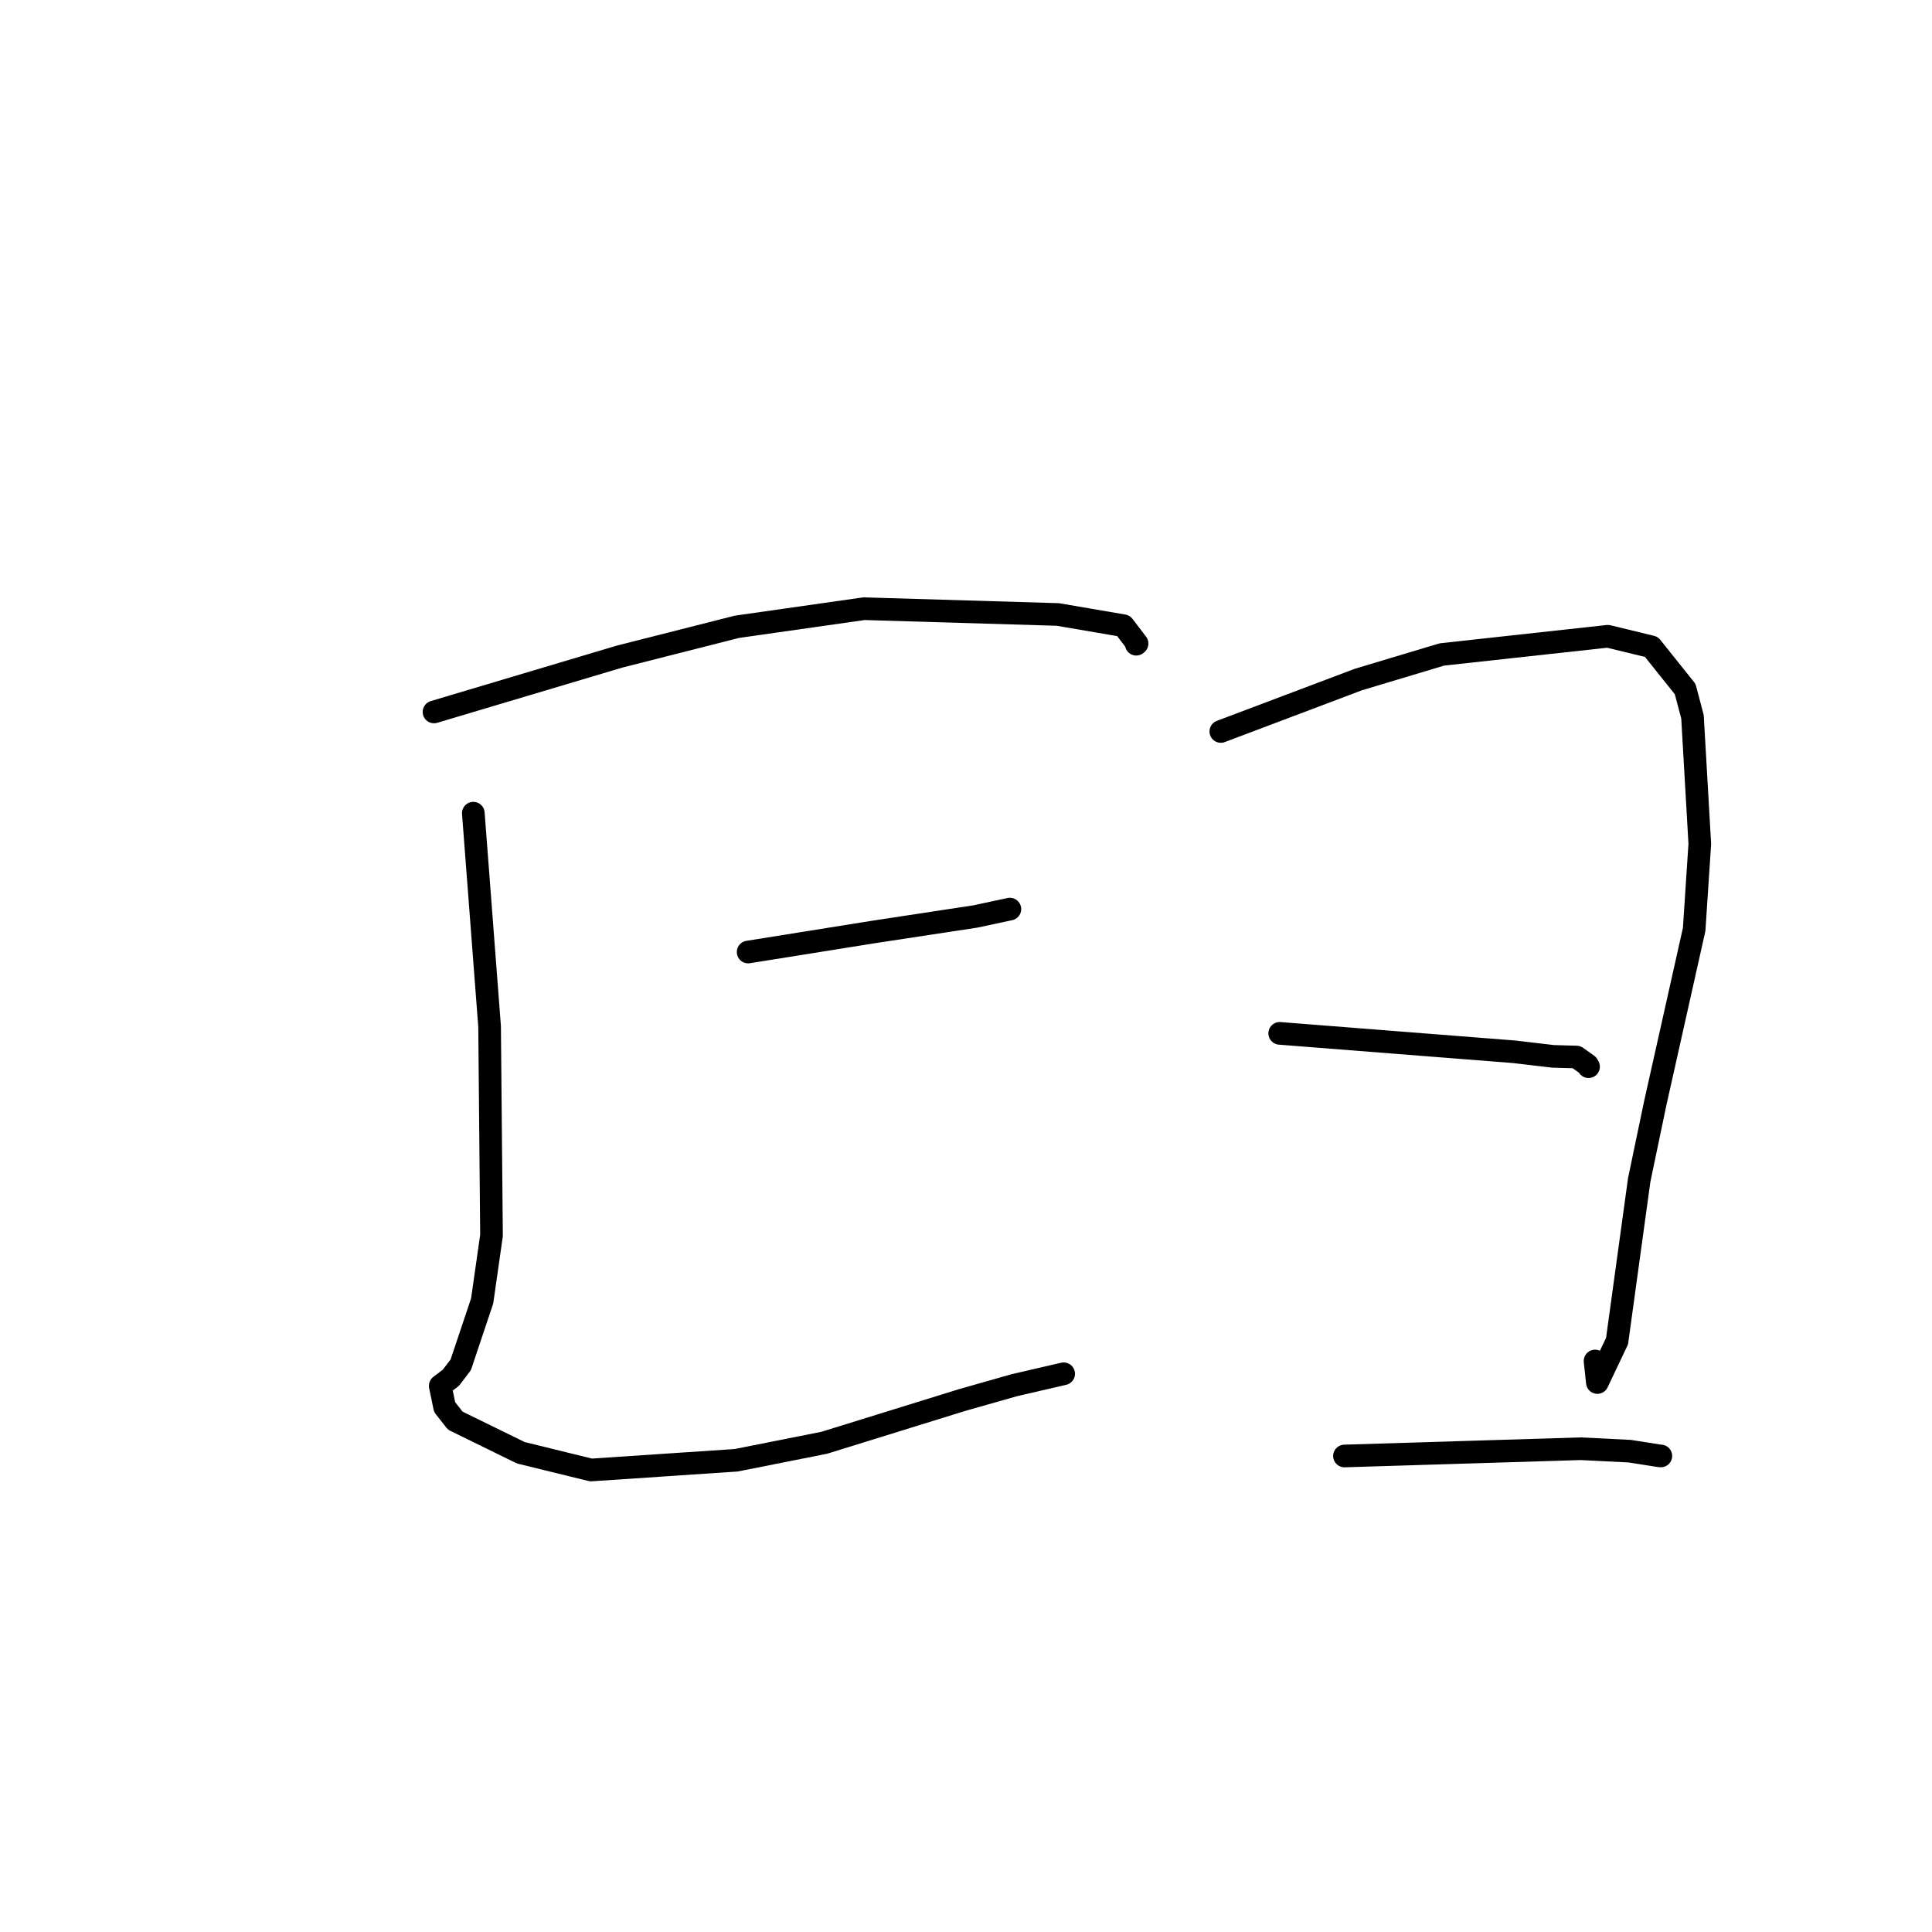 <?xml version="1.0" standalone="no"?>
    <svg width="256" height="256" xmlns="http://www.w3.org/2000/svg" version="1.1">
    <polyline stroke="black" stroke-width="3" stroke-linecap="round" fill="transparent" stroke-linejoin="round" points="57.507 94.336 69.794 90.671 82.082 87.007 97.654 83.053 114.478 80.656 140.165 81.421 148.862 82.908 150.669 85.27 150.582 85.346 150.563 85.363 " />
        <polyline stroke="black" stroke-width="3" stroke-linecap="round" fill="transparent" stroke-linejoin="round" points="62.717 107.751 63.796 121.888 64.874 136.024 65.128 163.701 63.888 172.382 61.052 180.845 59.749 182.557 58.333 183.634 58.916 186.452 60.327 188.245 69.005 192.497 78.314 194.781 97.552 193.493 109.238 191.169 127.477 185.514 134.418 183.542 140.902 182.041 140.941 182.032 " />
        <polyline stroke="black" stroke-width="3" stroke-linecap="round" fill="transparent" stroke-linejoin="round" points="99.134 126.149 107.451 124.819 115.767 123.488 129.218 121.442 133.515 120.524 133.814 120.461 " />
        <polyline stroke="black" stroke-width="3" stroke-linecap="round" fill="transparent" stroke-linejoin="round" points="161.765 96.924 170.872 93.485 179.979 90.046 191.052 86.72 213.048 84.309 218.818 85.708 223.294 91.308 224.263 94.979 225.232 111.818 224.485 123.155 219.338 146.138 217.204 156.35 214.269 177.699 211.659 183.192 211.353 180.339 " />
        <polyline stroke="black" stroke-width="3" stroke-linecap="round" fill="transparent" stroke-linejoin="round" points="169.567 136.926 185.079 138.145 200.59 139.363 205.804 139.975 208.893 140.063 210.356 141.103 210.492 141.344 " />
        <polyline stroke="black" stroke-width="3" stroke-linecap="round" fill="transparent" stroke-linejoin="round" points="178.149 192.926 193.806 192.445 209.463 191.964 215.957 192.289 219.773 192.89 220.071 192.921 " />
        </svg>